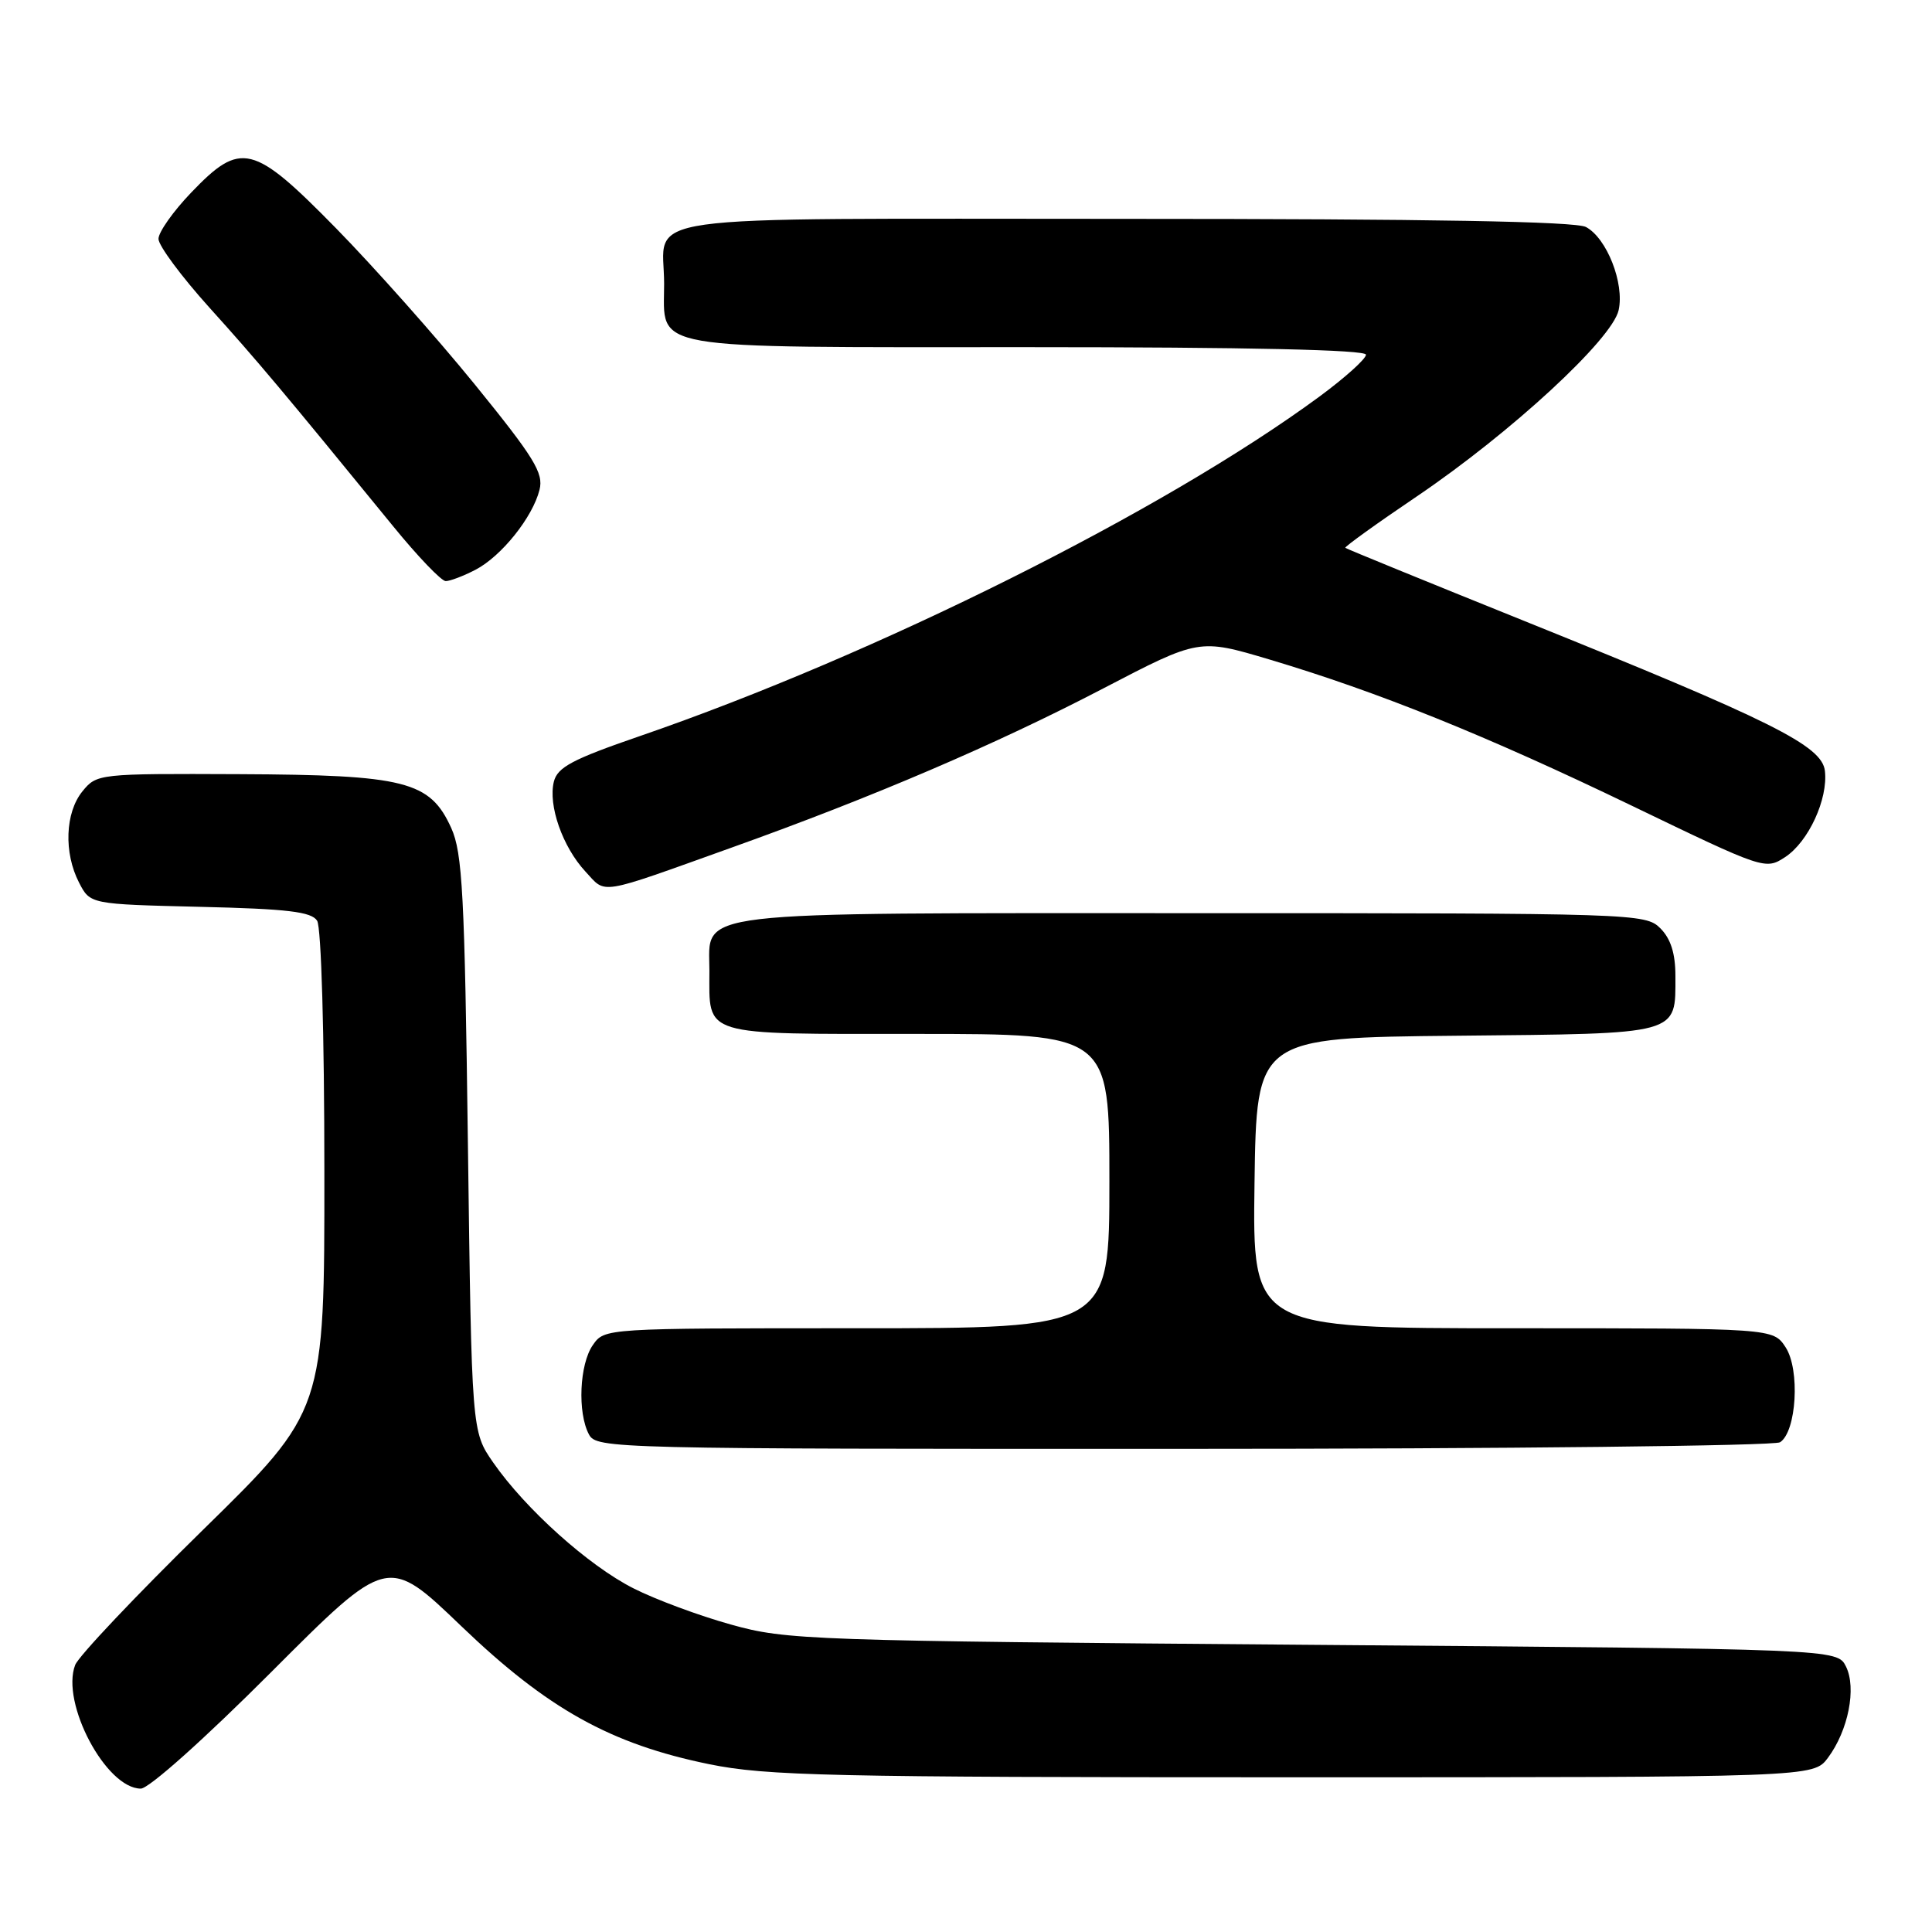 <?xml version="1.0" encoding="UTF-8" standalone="no"?>
<!DOCTYPE svg PUBLIC "-//W3C//DTD SVG 1.1//EN" "http://www.w3.org/Graphics/SVG/1.1/DTD/svg11.dtd" >
<svg xmlns="http://www.w3.org/2000/svg" xmlns:xlink="http://www.w3.org/1999/xlink" version="1.1" viewBox="0 0 256 256">
 <g >
 <path fill="currentColor"
d=" M 35.95 221.55 C 51.37 206.11 51.37 206.11 61.12 215.47 C 72.56 226.45 80.92 231.10 94.00 233.77 C 101.58 235.31 109.98 235.50 171.39 235.50 C 240.28 235.50 240.28 235.50 242.21 232.92 C 244.91 229.30 246.02 223.68 244.60 220.82 C 243.44 218.50 243.44 218.50 173.97 217.95 C 107.02 217.42 104.22 217.32 96.85 215.26 C 92.64 214.09 86.82 211.93 83.93 210.46 C 77.99 207.46 69.62 199.94 65.35 193.79 C 62.50 189.68 62.50 189.68 62.00 151.59 C 61.57 118.46 61.28 113.01 59.79 109.71 C 56.97 103.50 53.72 102.68 31.67 102.58 C 13.04 102.50 12.82 102.53 10.92 104.86 C 8.63 107.68 8.43 113.00 10.48 116.96 C 11.95 119.81 11.95 119.81 26.51 120.16 C 38.10 120.43 41.27 120.81 42.02 122.00 C 42.57 122.86 42.98 137.00 42.98 155.22 C 43.00 186.94 43.00 186.94 26.89 202.72 C 18.03 211.40 10.41 219.45 9.96 220.62 C 8.03 225.65 14.06 237.00 18.66 237.00 C 19.73 237.00 27.09 230.42 35.95 221.55 Z  M 235.86 191.11 C 238.05 189.72 238.54 181.48 236.60 178.52 C 234.95 176.00 234.95 176.00 200.46 176.00 C 165.96 176.00 165.96 176.00 166.23 156.75 C 166.50 137.50 166.50 137.50 193.00 137.24 C 222.86 136.95 222.00 137.19 222.00 129.31 C 222.00 126.33 221.38 124.38 220.00 123.00 C 218.04 121.04 216.67 121.00 158.22 121.00 C 90.37 121.00 94.00 120.57 94.00 128.62 C 94.00 137.41 92.66 137.00 121.54 137.00 C 147.00 137.00 147.00 137.00 147.00 156.50 C 147.00 176.00 147.00 176.00 113.56 176.00 C 80.13 176.00 80.11 176.00 78.56 178.22 C 76.78 180.76 76.50 187.19 78.04 190.07 C 79.05 191.95 80.97 192.00 156.79 191.98 C 199.53 191.98 235.11 191.58 235.86 191.11 Z  M 97.00 112.29 C 115.65 105.62 132.00 98.62 146.19 91.22 C 158.88 84.61 158.88 84.61 168.19 87.38 C 182.66 91.70 196.93 97.46 216.20 106.75 C 233.76 115.22 233.92 115.28 236.54 113.57 C 239.63 111.54 242.24 105.89 241.81 102.15 C 241.42 98.80 234.84 95.52 202.00 82.29 C 189.07 77.08 178.39 72.72 178.26 72.59 C 178.13 72.46 182.40 69.38 187.76 65.76 C 200.25 57.30 213.63 44.95 214.48 41.09 C 215.26 37.53 212.91 31.56 210.15 30.08 C 208.77 29.34 189.47 29.00 149.10 29.00 C 82.09 29.00 88.00 28.17 88.00 37.61 C 88.00 46.51 85.08 46.00 136.15 46.00 C 165.45 46.00 181.00 46.35 181.00 47.00 C 181.00 47.55 178.22 50.05 174.83 52.55 C 154.23 67.71 116.09 86.76 84.74 97.55 C 75.85 100.61 73.87 101.66 73.39 103.57 C 72.61 106.70 74.54 112.21 77.56 115.47 C 80.38 118.51 79.00 118.74 97.00 112.29 Z  M 63.00 75.50 C 66.43 73.72 70.58 68.55 71.49 64.90 C 72.05 62.68 70.79 60.64 62.88 50.90 C 57.78 44.63 49.52 35.34 44.53 30.25 C 33.52 19.03 31.92 18.64 25.33 25.52 C 22.95 28.00 21.00 30.76 21.00 31.65 C 21.00 32.55 24.04 36.64 27.75 40.76 C 34.09 47.78 37.40 51.73 52.11 69.75 C 55.36 73.74 58.49 77.00 59.06 77.00 C 59.63 77.00 61.40 76.33 63.00 75.50 Z "/>
</g>
</svg>